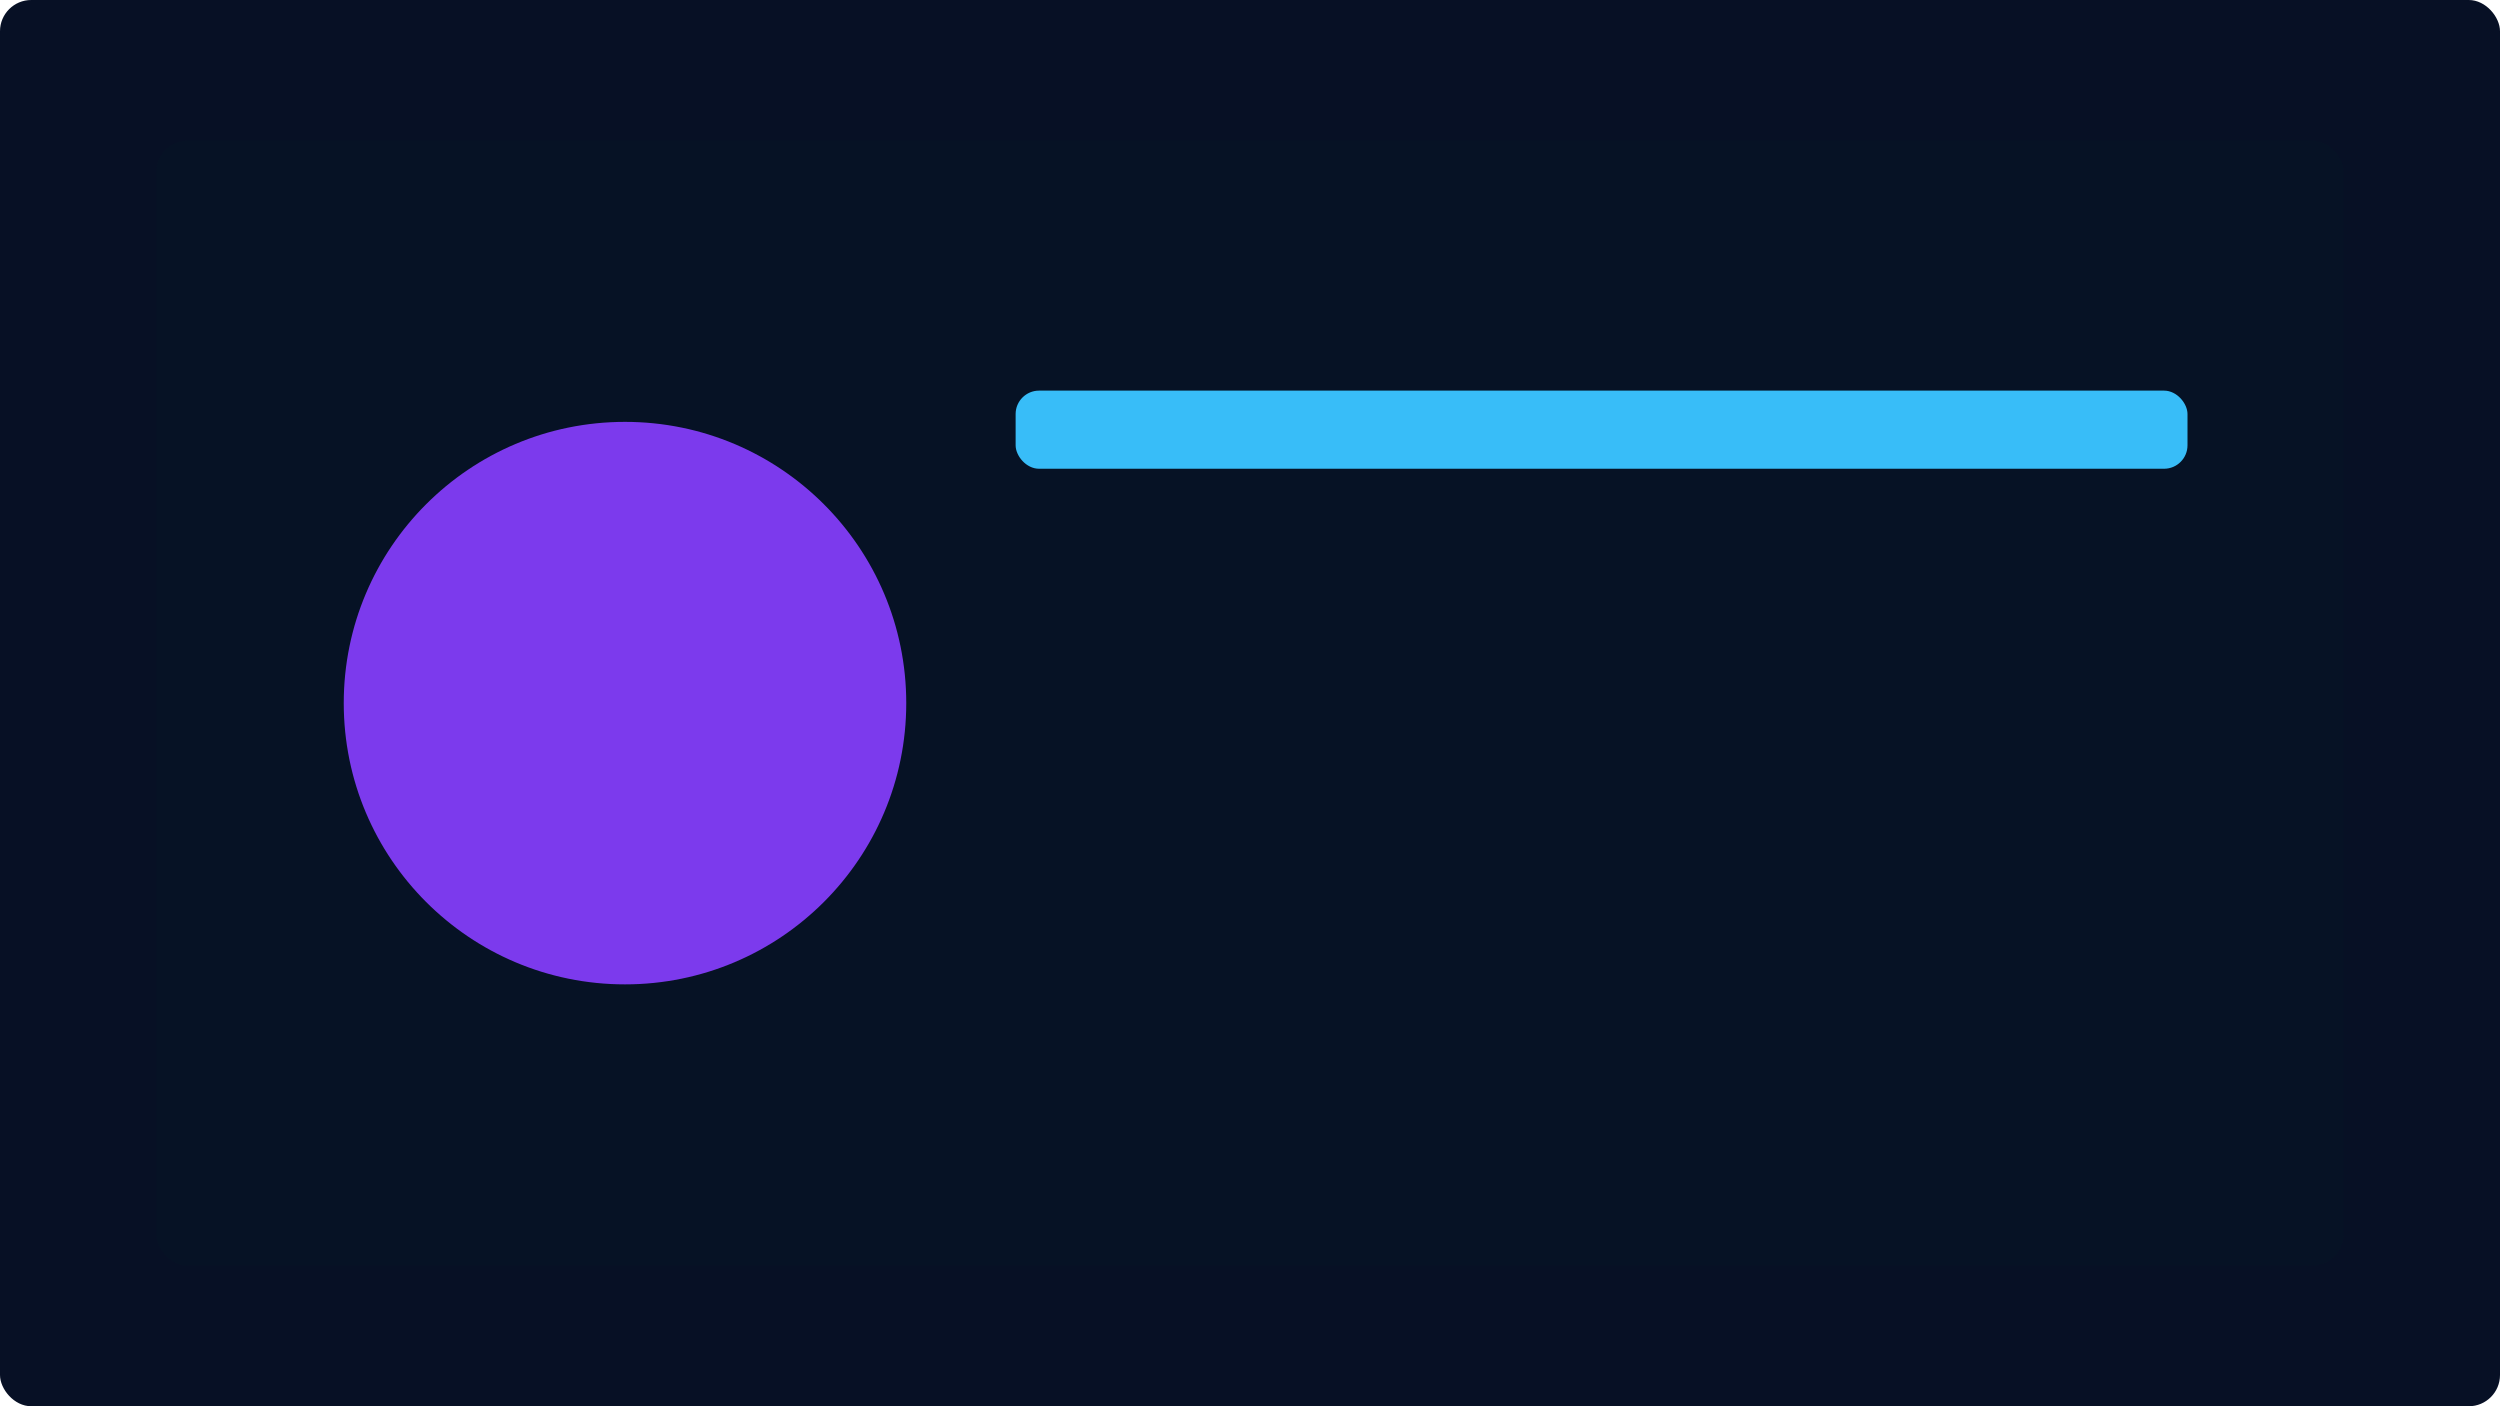 <svg xmlns="http://www.w3.org/2000/svg" viewBox="0 0 640 360">
  <rect width="100%" height="100%" fill="#071025" rx="8"/>
  <g transform="translate(40,36)">
    <rect width="560" height="288" rx="8" fill="#061225"/>
    <circle cx="120" cy="144" r="72" fill="#7c3aed"/>
    <rect x="220" y="64" width="300" height="20" rx="6" fill="#38bdf8"/>
  </g>
</svg>
